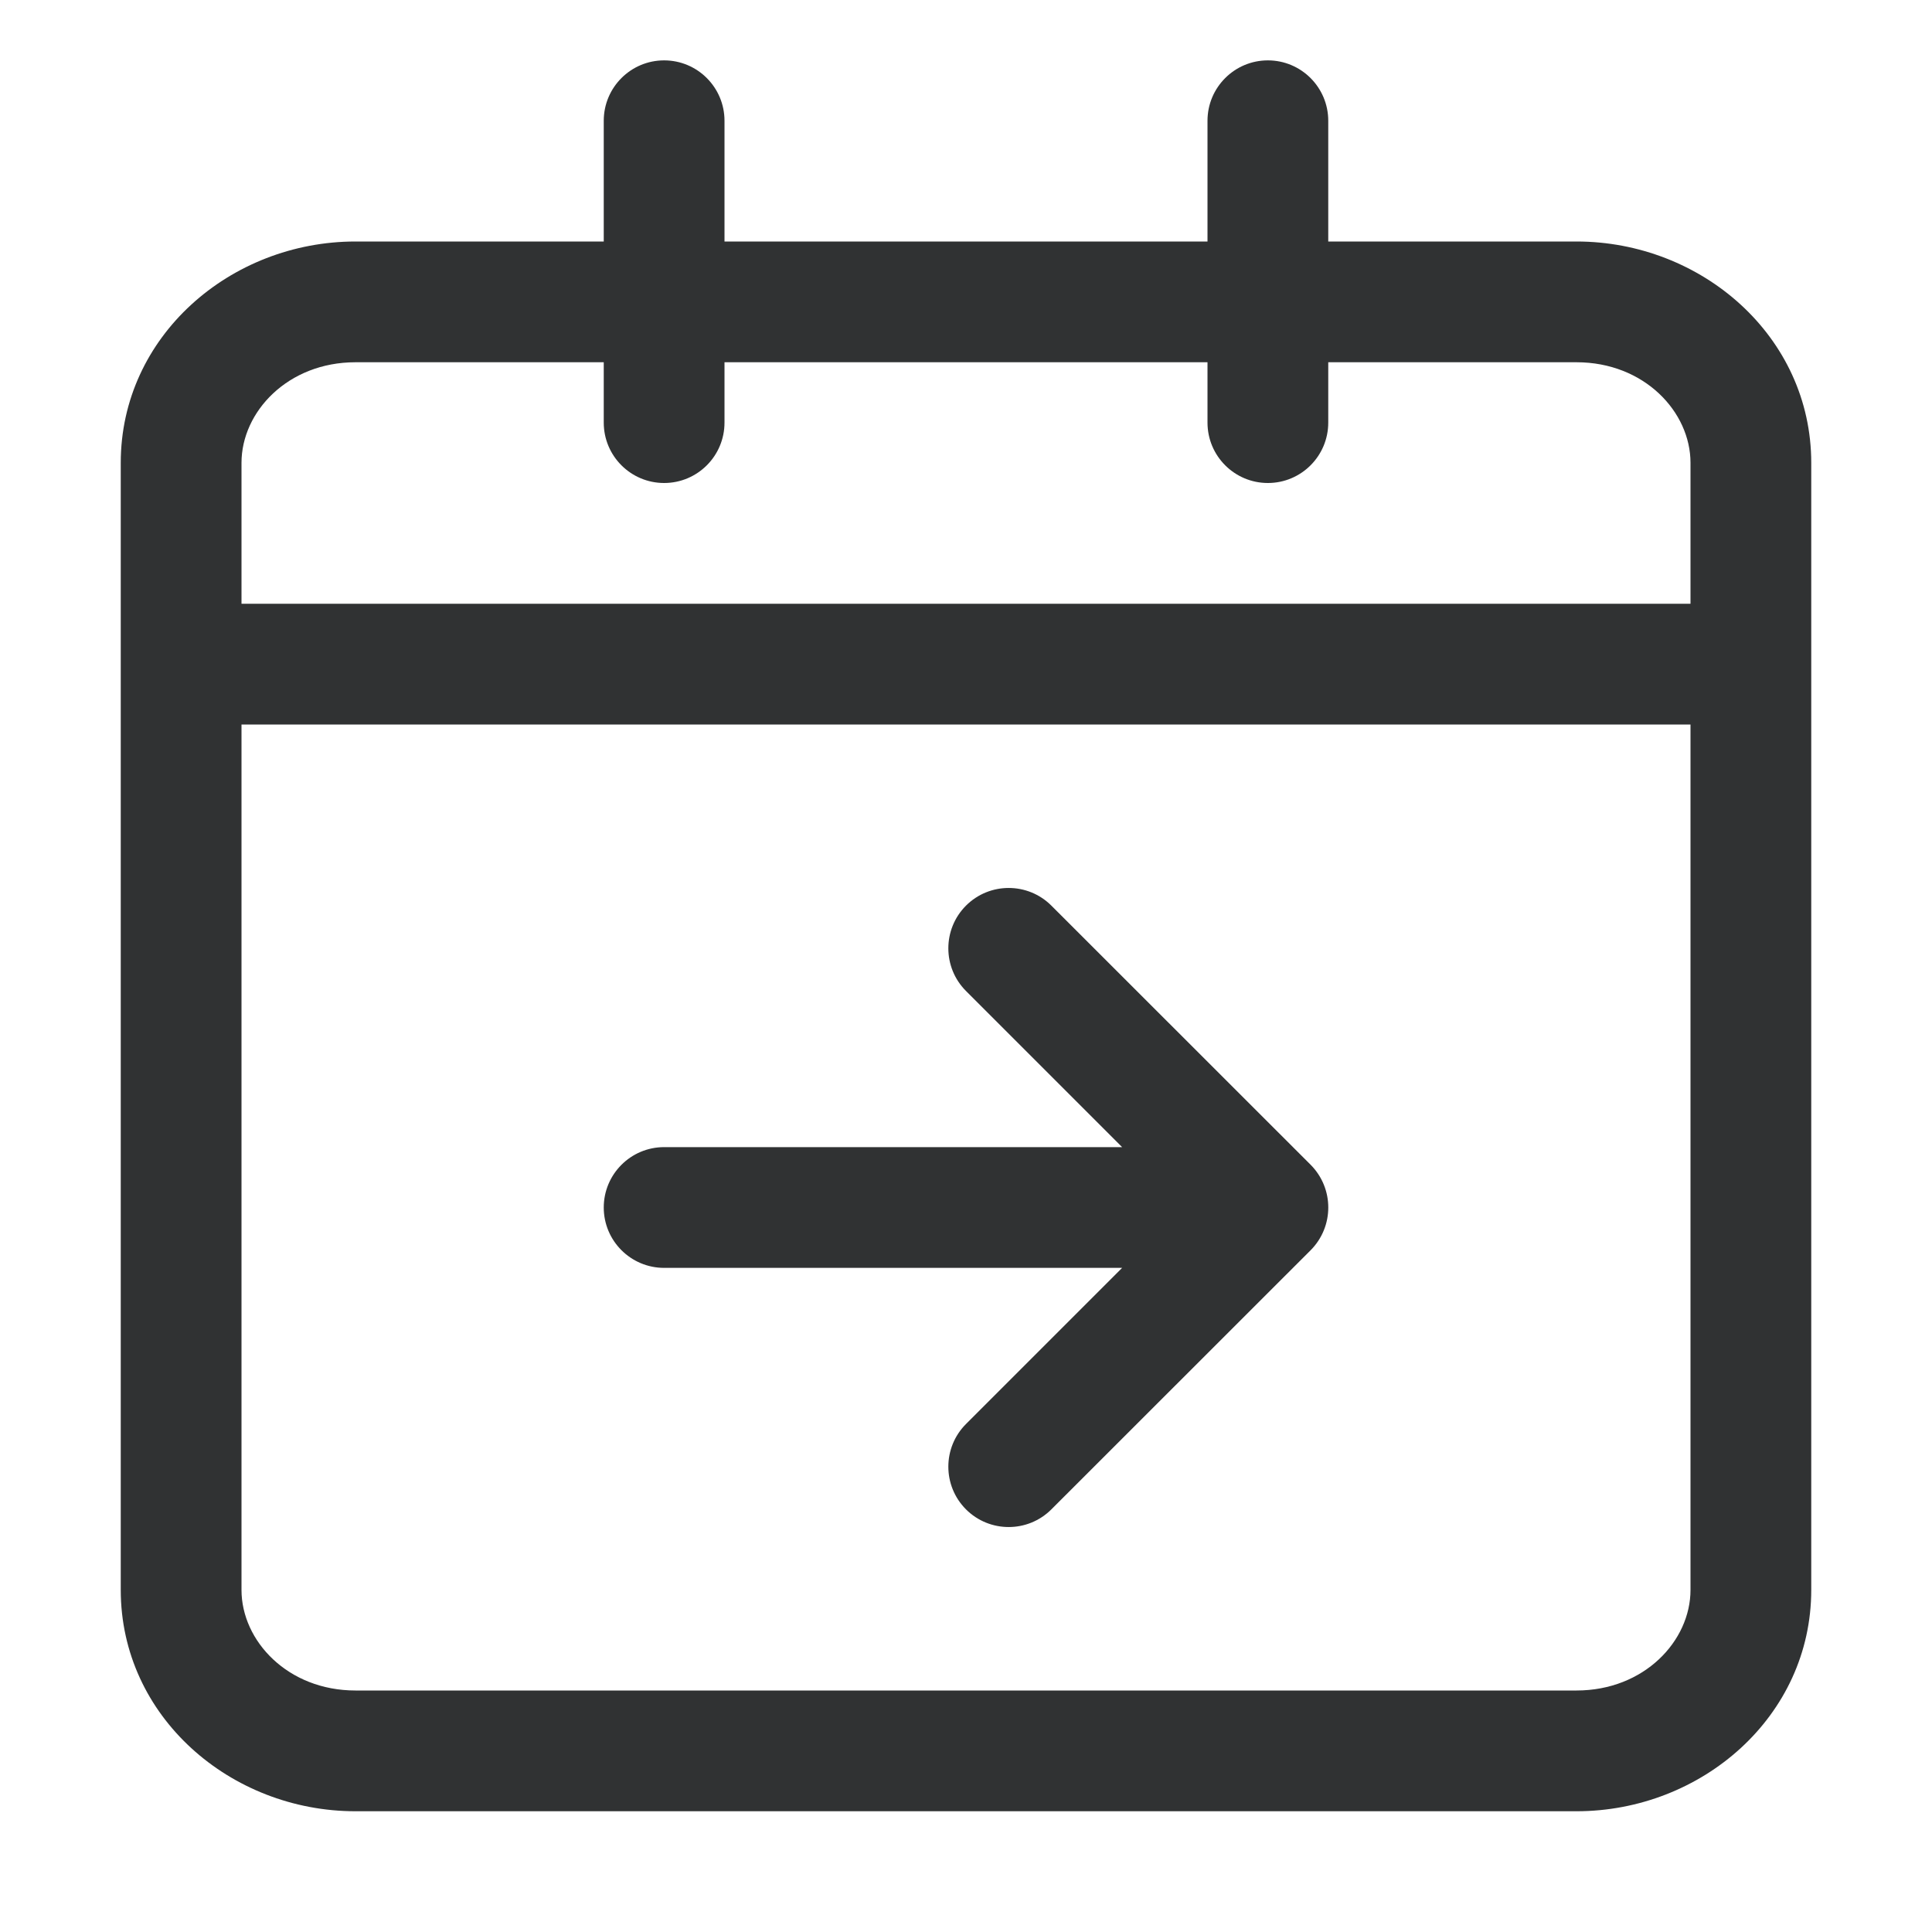 <svg width="16" height="16" viewBox="0 0 16 16" fill="none" xmlns="http://www.w3.org/2000/svg">
    <path
        d="M8 7.5C8.195 7.305 8.512 7.305 8.707 7.5L10.854 9.646C11.049 9.842 11.049 10.158 10.854 10.354L8.707 12.5C8.512 12.695 8.195 12.695 8 12.5C7.805 12.305 7.805 11.988 8 11.793L9.293 10.5H5.5C5.224 10.5 5 10.276 5 10C5 9.724 5.224 9.5 5.5 9.5H9.293L8 8.207C7.805 8.012 7.805 7.695 8 7.5Z"
        fill="#303233" />
    <path fill-rule="evenodd" clip-rule="evenodd"
        d="M5.5 0.5C5.776 0.5 6 0.724 6 1V2H10V1C10 0.724 10.224 0.5 10.5 0.5C10.776 0.5 11 0.724 11 1V2H13.056C14.091 2 15 2.784 15 3.833V13.167C15 14.216 14.091 15 13.056 15H2.944C1.909 15 1 14.216 1 13.167V3.833C1 2.784 1.909 2 2.944 2H5V1C5 0.724 5.224 0.5 5.5 0.5ZM10 3V3.5C10 3.776 10.224 4 10.5 4C10.776 4 11 3.776 11 3.5V3H13.056C13.616 3 14 3.41 14 3.833V5H2V3.833C2 3.41 2.384 3 2.944 3H5V3.5C5 3.776 5.224 4 5.5 4C5.776 4 6 3.776 6 3.5V3H10ZM2 6H14V13.167C14 13.59 13.616 14 13.056 14H2.944C2.384 14 2 13.59 2 13.167V6Z"
        fill="#303233" />
</svg>
